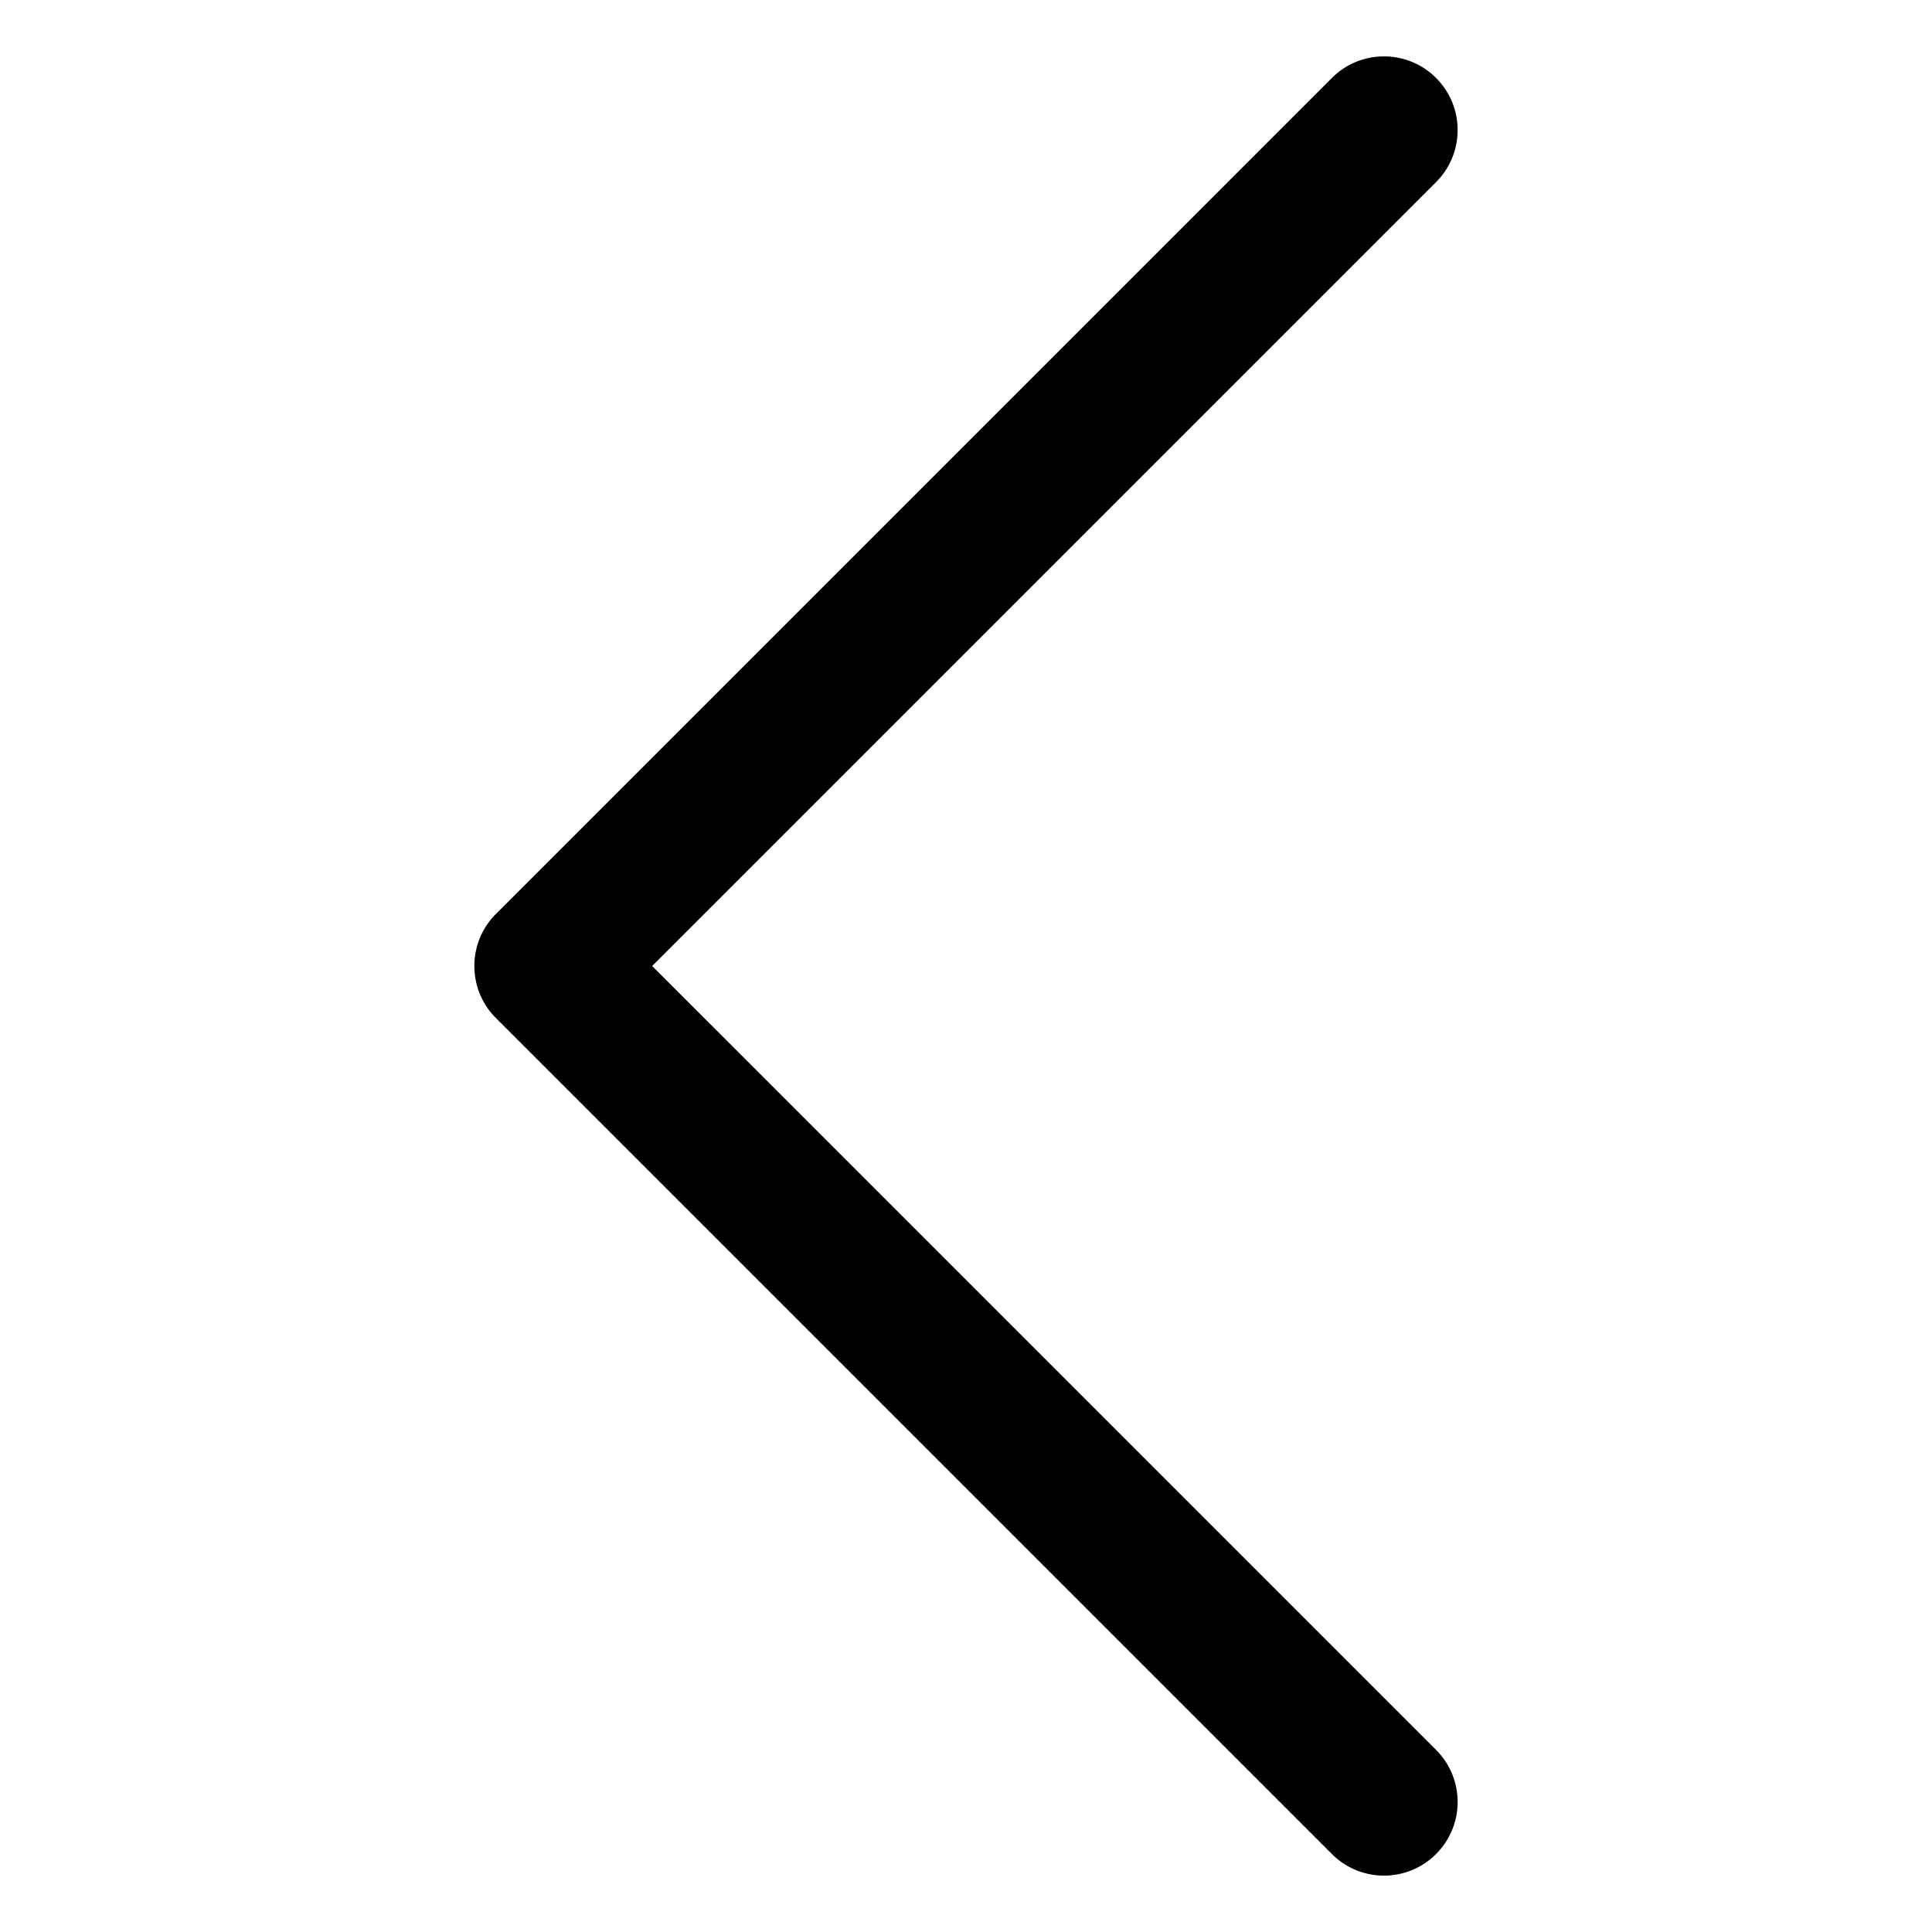 <svg viewBox="0 0 512 512" xmlns="http://www.w3.org/2000/svg" fill-rule="evenodd" clip-rule="evenodd" stroke-linejoin="round" stroke-miterlimit="2">
  <path fill="currentColor" d="M134.788 266.442l221.539 221.539c5.769 5.769 15.115 5.769 20.885 0 5.769-5.769 5.769-15.116 0-20.885L166.115 256 377.212 44.904c5.769-5.769 5.769-15.116 0-20.885a14.709 14.709 0 00-10.443-4.327 14.708 14.708 0 00-10.442 4.327L134.788 245.558c-5.769 5.769-5.769 15.115 0 20.884z" fill-rule="nonzero" stroke="currentColor" stroke-width="9.5"/>
</svg>
